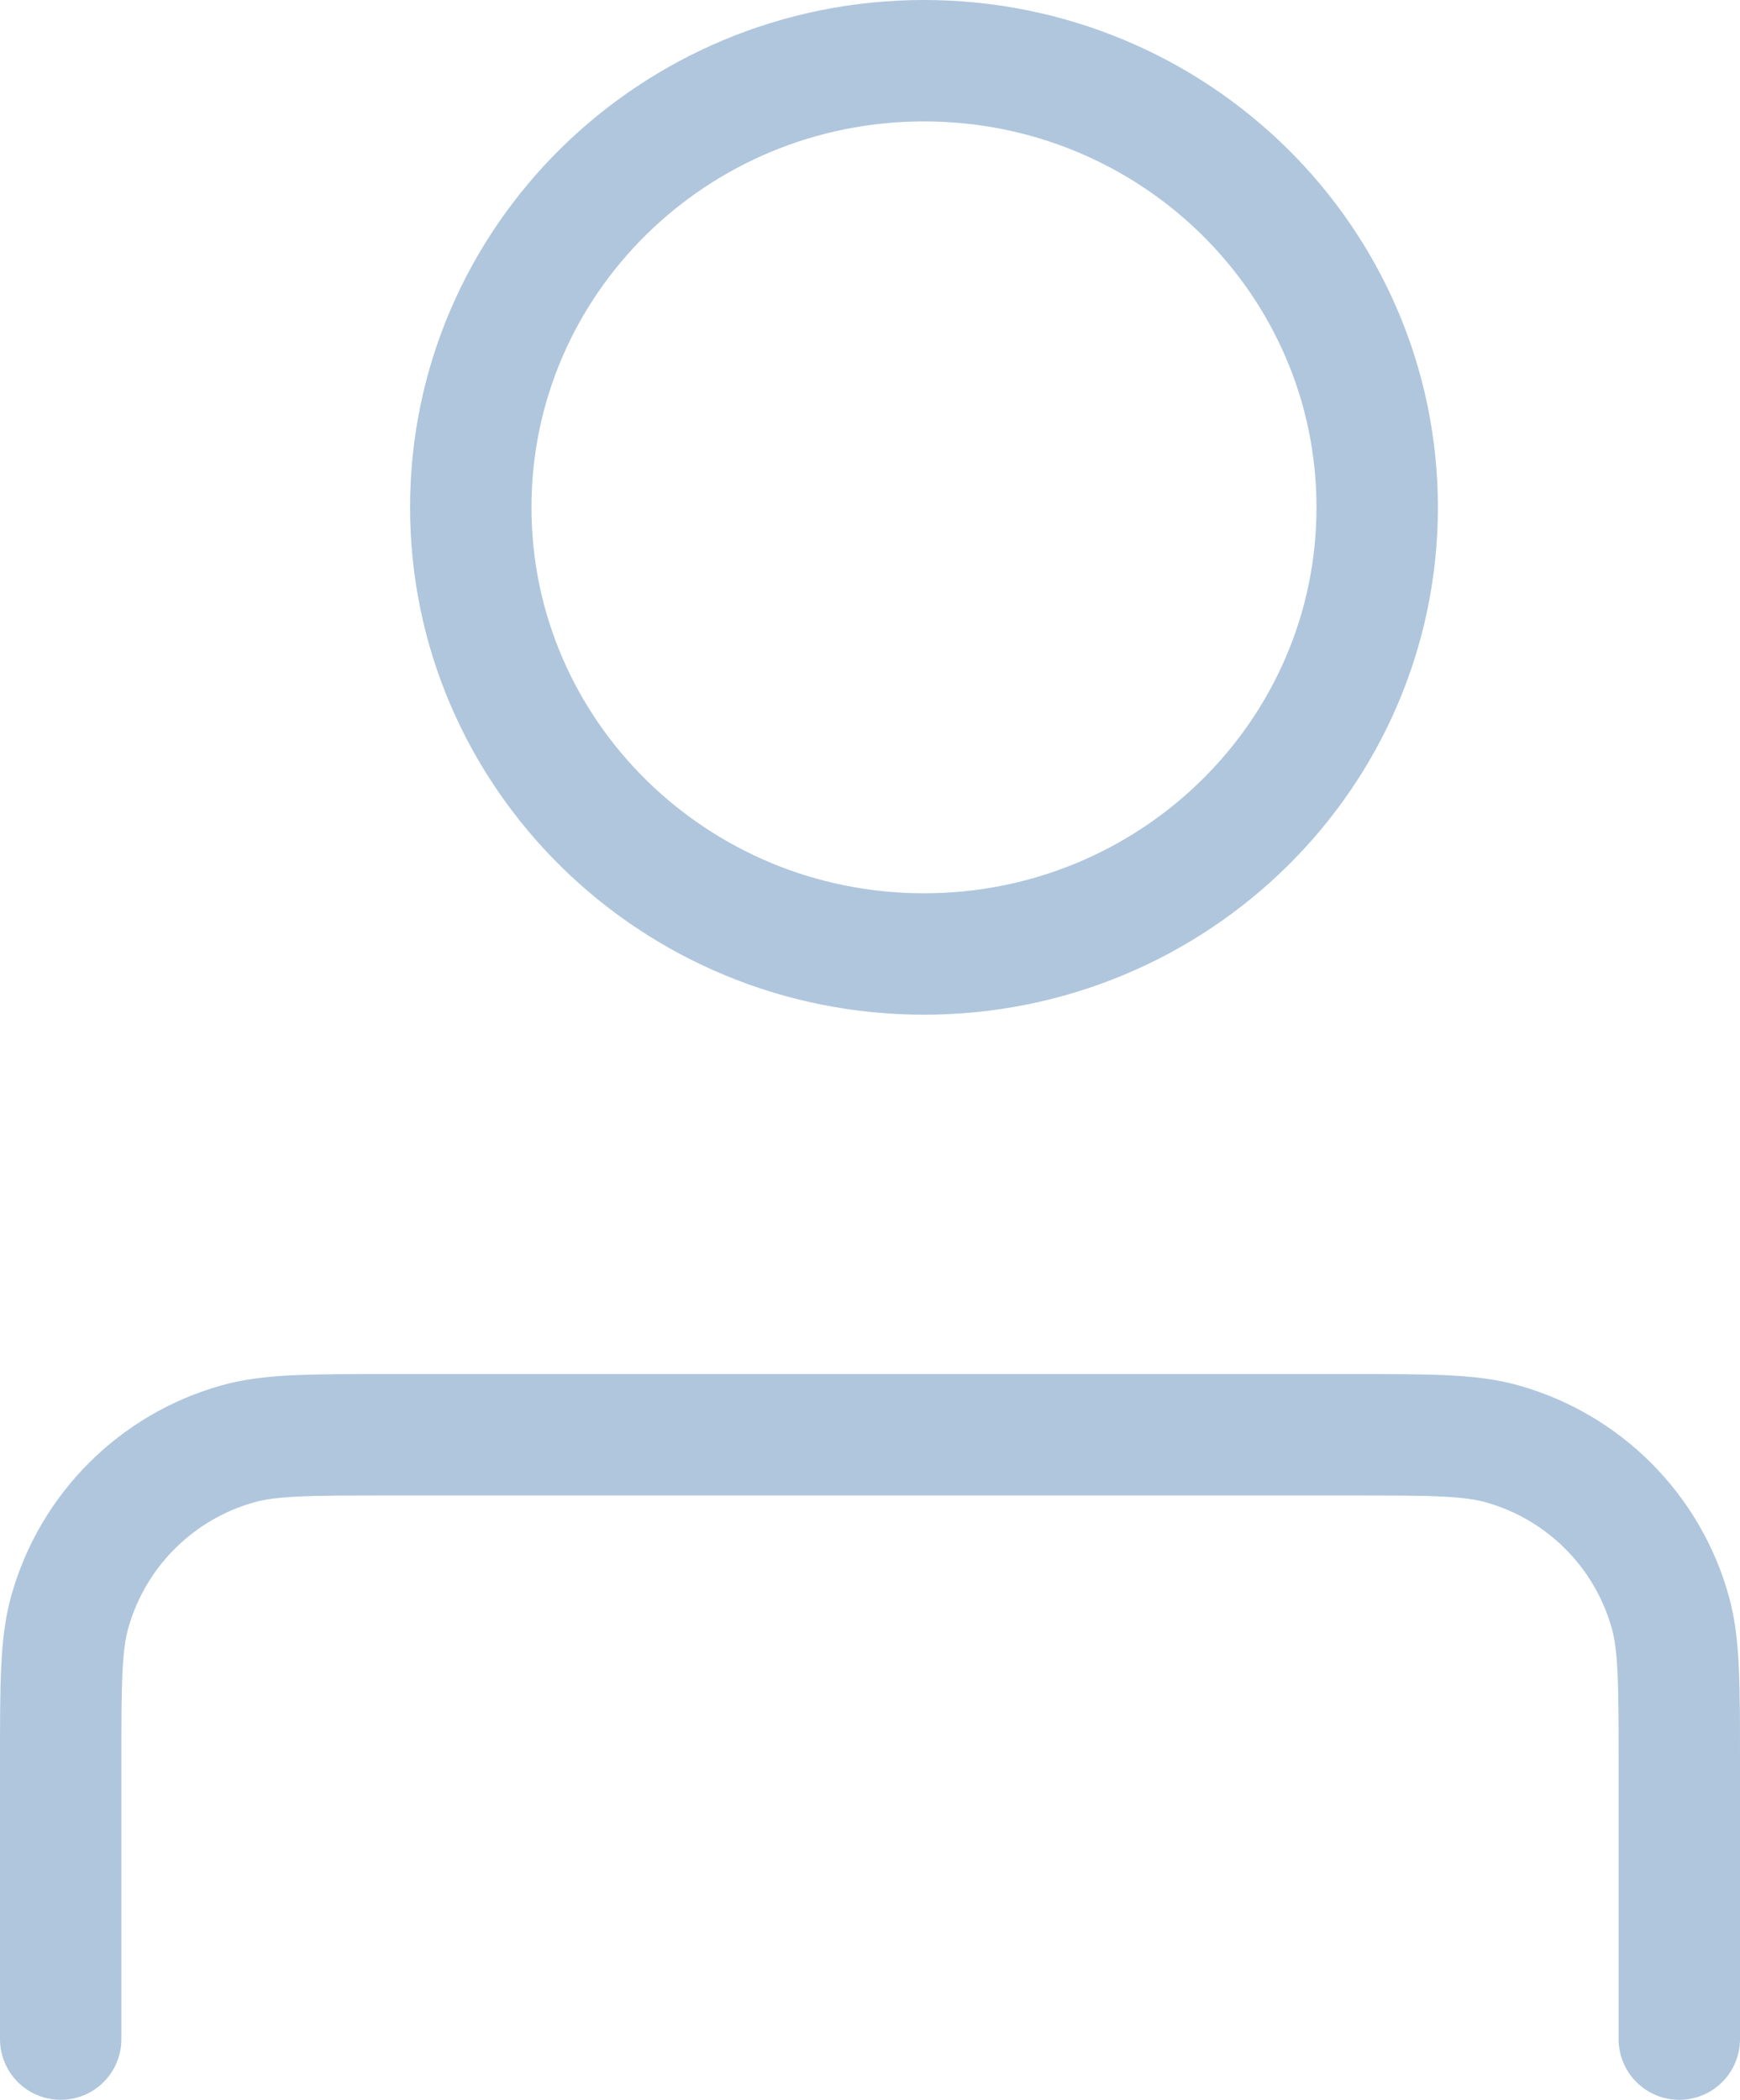 <svg width="21.5" height="25.944" viewBox="0 0 21.5 25.944" fill="none" xmlns="http://www.w3.org/2000/svg"
     xmlns:xlink="http://www.w3.org/1999/xlink">
    <desc>
        Created with Pixso.
    </desc>
    <defs/>
    <path id="Вход ЛК"
          d="M0.75 25.194L0.75 21.777C0.75 20.8 0.75 20.312 0.863 19.913C1.146 18.908 1.931 18.123 2.936 17.84C3.335 17.727 3.823 17.727 4.8 17.727L16.7 17.727C17.677 17.727 18.165 17.727 18.564 17.84C19.569 18.123 20.354 18.908 20.637 19.913C20.75 20.312 20.75 20.8 20.75 21.777L20.75 25.194M11.417 11.787C8.324 11.787 5.817 9.316 5.817 6.269C5.817 3.221 8.324 0.75 11.417 0.75C14.509 0.75 17.017 3.221 17.017 6.269C17.017 9.316 14.509 11.787 11.417 11.787Z"
          stroke="#AFC6DD" stroke-opacity="1" stroke-width="1.5" stroke-linejoin="round"
          stroke-linecap="round"/>
</svg>
